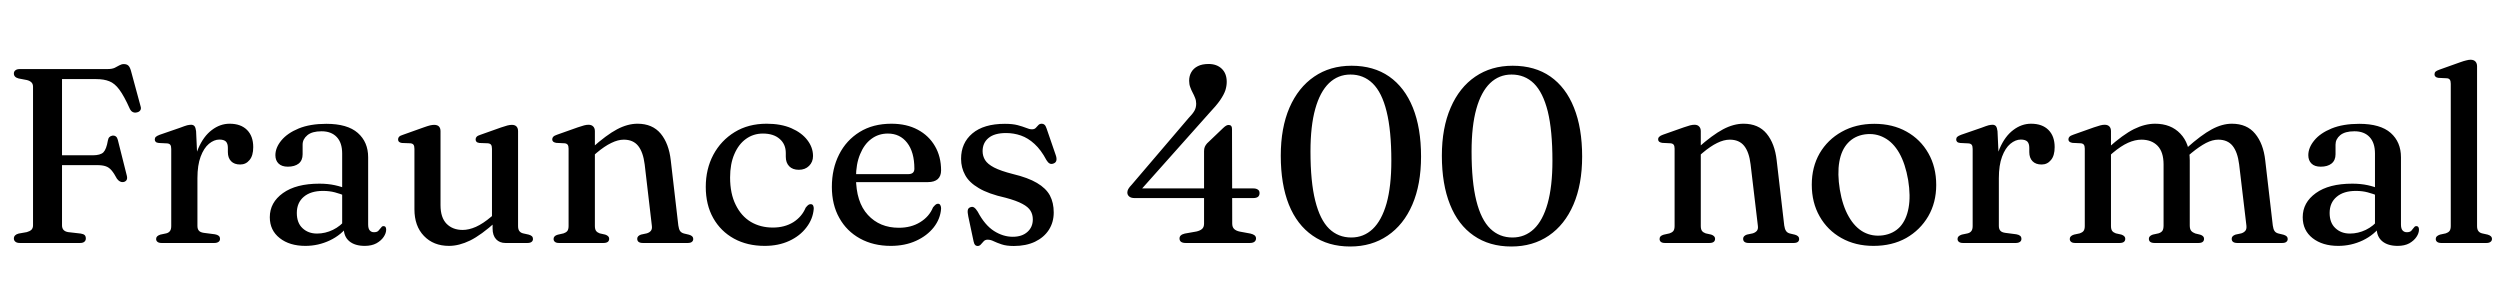 <svg xmlns="http://www.w3.org/2000/svg" xmlns:xlink="http://www.w3.org/1999/xlink" width="241.476" height="29.592"><path fill="black" d="M1.93 6.67L10.40 6.67Q10.82 6.67 11.08 6.55Q11.33 6.42 11.53 6.31Q11.74 6.19 11.96 6.19L11.96 6.19Q12.25 6.19 12.40 6.34Q12.55 6.48 12.65 6.84L12.65 6.84L13.58 10.27Q13.66 10.51 13.54 10.67Q13.43 10.82 13.20 10.86L13.20 10.86Q13.00 10.91 12.82 10.82Q12.65 10.74 12.53 10.49L12.53 10.49Q11.99 9.28 11.53 8.66Q11.08 8.05 10.56 7.85Q10.04 7.64 9.30 7.64L9.30 7.64L5.99 7.64L5.99 21.77Q5.99 22.03 6.13 22.20Q6.28 22.37 6.58 22.42L6.58 22.42L7.80 22.56Q8.06 22.60 8.18 22.71Q8.29 22.82 8.29 23.04L8.29 23.04Q8.29 23.23 8.15 23.35Q8.02 23.47 7.72 23.47L7.72 23.47L1.93 23.47Q1.63 23.47 1.49 23.35Q1.34 23.23 1.34 23.04L1.34 23.04Q1.34 22.68 1.80 22.56L1.80 22.56L2.59 22.42Q2.88 22.34 3.04 22.19Q3.19 22.03 3.19 21.77L3.19 21.77L3.19 8.38Q3.19 8.11 3.04 7.96Q2.88 7.80 2.59 7.73L2.59 7.73L1.80 7.58Q1.34 7.46 1.34 7.10L1.34 7.10Q1.34 6.90 1.49 6.79Q1.63 6.67 1.93 6.67L1.93 6.67ZM4.76 15.95L4.76 15.00L8.94 15.00Q9.70 15.00 9.99 14.71Q10.28 14.41 10.42 13.57L10.42 13.57Q10.46 13.34 10.57 13.24Q10.68 13.13 10.86 13.10L10.86 13.10Q11.27 13.06 11.38 13.51L11.38 13.51L12.25 16.97Q12.31 17.22 12.24 17.36Q12.17 17.51 11.98 17.57L11.98 17.57Q11.78 17.62 11.62 17.54Q11.45 17.47 11.30 17.27L11.30 17.27Q11.02 16.74 10.77 16.45Q10.52 16.16 10.21 16.06Q9.89 15.95 9.40 15.95L9.40 15.95L4.76 15.95ZM19.07 17.21L18.65 17.22Q18.65 15.52 19.15 14.34Q19.66 13.16 20.46 12.56Q21.26 11.95 22.18 11.95L22.18 11.95Q23.26 11.95 23.86 12.55Q24.46 13.15 24.46 14.21L24.46 14.21Q24.46 15.04 24.10 15.46Q23.75 15.89 23.20 15.89L23.20 15.89Q22.63 15.89 22.32 15.57Q22.01 15.25 22.01 14.69L22.01 14.69L22.01 14.28Q22.01 13.87 21.82 13.67Q21.62 13.48 21.19 13.48L21.19 13.48Q20.68 13.48 20.18 13.89Q19.69 14.30 19.38 15.13Q19.07 15.95 19.07 17.21L19.07 17.21ZM18.94 12.67L18.94 12.67L19.07 15.49L19.07 21.82Q19.07 22.12 19.21 22.28Q19.34 22.44 19.68 22.49L19.68 22.49L20.76 22.63Q21 22.67 21.13 22.78Q21.25 22.88 21.25 23.08L21.25 23.08Q21.25 23.26 21.11 23.36Q20.96 23.47 20.70 23.47L20.70 23.47L15.61 23.47Q15.34 23.47 15.21 23.36Q15.08 23.26 15.08 23.08L15.08 23.08Q15.08 22.93 15.18 22.83Q15.28 22.73 15.49 22.66L15.49 22.66L16.06 22.54Q16.30 22.48 16.42 22.31Q16.54 22.15 16.54 21.83L16.54 21.83L16.54 14.39Q16.54 14.11 16.45 13.99Q16.36 13.87 16.15 13.85L16.15 13.85L15.34 13.81Q15.13 13.79 15.04 13.70Q14.95 13.61 14.95 13.48L14.95 13.48Q14.95 13.32 15.05 13.22Q15.16 13.12 15.42 13.02L15.42 13.02L17.39 12.34Q17.86 12.16 18.08 12.10Q18.31 12.05 18.46 12.05L18.46 12.05Q18.67 12.05 18.79 12.19Q18.90 12.34 18.94 12.67ZM33.20 22.00L33.20 22.00L33.20 21.76L33.05 21.68L33.05 14.83Q33.05 13.79 32.53 13.24Q32.00 12.68 31.06 12.68L31.06 12.68Q30.14 12.68 29.69 13.06Q29.23 13.44 29.23 13.97L29.23 13.97L29.23 14.90Q29.23 15.49 28.85 15.80Q28.46 16.10 27.80 16.10L27.80 16.10Q27.22 16.10 26.91 15.80Q26.60 15.50 26.60 14.99L26.60 14.99Q26.60 14.26 27.18 13.56Q27.76 12.86 28.85 12.41Q29.95 11.96 31.52 11.96L31.52 11.96Q33.56 11.96 34.56 12.84Q35.56 13.72 35.56 15.19L35.56 15.19L35.56 21.68Q35.56 22.08 35.71 22.25Q35.86 22.43 36.12 22.43L36.12 22.43Q36.41 22.43 36.54 22.30Q36.67 22.16 36.77 22.03L36.77 22.03Q36.83 21.95 36.89 21.89Q36.95 21.84 37.04 21.84L37.04 21.84Q37.18 21.84 37.24 21.93Q37.30 22.02 37.30 22.18L37.30 22.18Q37.30 22.52 37.06 22.88Q36.82 23.24 36.36 23.50Q35.90 23.75 35.23 23.75L35.23 23.75Q34.28 23.75 33.74 23.30Q33.20 22.85 33.20 22.00ZM26.06 20.98L26.06 20.98Q26.06 19.56 27.33 18.65Q28.60 17.74 30.85 17.74L30.85 17.74Q31.67 17.74 32.35 17.89Q33.04 18.04 33.55 18.28L33.55 18.28L33.36 18.92Q32.87 18.72 32.35 18.58Q31.82 18.44 31.20 18.44L31.20 18.44Q30.01 18.44 29.34 19.01Q28.67 19.58 28.67 20.57L28.67 20.57Q28.67 21.53 29.22 22.04Q29.77 22.56 30.62 22.56L30.62 22.56Q31.42 22.56 32.16 22.20Q32.90 21.84 33.43 21.17L33.43 21.17L33.68 21.72Q32.98 22.69 31.86 23.22Q30.74 23.75 29.50 23.75L29.50 23.75Q27.97 23.75 27.02 23.00Q26.06 22.25 26.06 20.98ZM47.58 22.08L47.58 22.08L47.58 21.30L47.52 21.23L47.52 14.38Q47.52 14.10 47.43 13.98Q47.34 13.86 47.12 13.84L47.12 13.84L46.31 13.81Q46.10 13.78 46.02 13.69Q45.94 13.61 45.94 13.46L45.94 13.46Q45.94 13.31 46.04 13.21Q46.14 13.10 46.40 13.02L46.40 13.02L48.40 12.31Q48.77 12.18 49.01 12.12Q49.25 12.06 49.44 12.06L49.44 12.06Q49.74 12.06 49.89 12.22Q50.04 12.38 50.04 12.67L50.04 12.67L50.04 21.83Q50.04 22.15 50.16 22.31Q50.28 22.48 50.52 22.54L50.52 22.54L51.06 22.66Q51.28 22.72 51.38 22.82Q51.48 22.92 51.48 23.08L51.48 23.08Q51.48 23.26 51.35 23.36Q51.22 23.47 50.94 23.47L50.94 23.47L48.82 23.47Q48.26 23.47 47.92 23.11Q47.58 22.74 47.58 22.08ZM40.03 20.21L40.03 20.21L40.03 14.38Q40.03 14.10 39.94 13.98Q39.85 13.86 39.64 13.84L39.64 13.84L38.82 13.81Q38.62 13.78 38.53 13.69Q38.45 13.61 38.45 13.46L38.45 13.46Q38.45 13.31 38.55 13.21Q38.65 13.10 38.92 13.02L38.92 13.02L40.91 12.31Q41.30 12.17 41.54 12.11Q41.77 12.06 41.93 12.06L41.93 12.06Q42.25 12.06 42.40 12.22Q42.55 12.38 42.55 12.67L42.55 12.67L42.55 19.82Q42.55 21.02 43.14 21.62Q43.73 22.21 44.69 22.21L44.69 22.21Q45.29 22.21 45.97 21.91Q46.66 21.60 47.45 20.93L47.45 20.93L47.96 20.50L48.42 20.96L47.90 21.42Q46.48 22.70 45.41 23.23Q44.34 23.75 43.37 23.75L43.37 23.75Q41.87 23.75 40.95 22.79Q40.03 21.84 40.03 20.21ZM57.46 12.67L57.46 12.67L57.46 21.83Q57.46 22.15 57.58 22.31Q57.70 22.46 57.92 22.54L57.92 22.54L58.46 22.66Q58.84 22.79 58.84 23.06L58.84 23.06Q58.84 23.47 58.28 23.47L58.28 23.47L54.00 23.47Q53.72 23.47 53.60 23.36Q53.47 23.26 53.47 23.08L53.47 23.08Q53.47 22.93 53.57 22.83Q53.66 22.73 53.87 22.67L53.87 22.67L54.44 22.54Q54.68 22.46 54.80 22.31Q54.92 22.15 54.92 21.83L54.92 21.83L54.92 14.36Q54.92 14.10 54.83 13.98Q54.74 13.86 54.54 13.84L54.54 13.84L53.72 13.80Q53.52 13.76 53.43 13.68Q53.34 13.60 53.34 13.46L53.34 13.46Q53.34 13.31 53.44 13.21Q53.54 13.10 53.81 13.01L53.81 13.01L55.81 12.30Q56.18 12.17 56.42 12.11Q56.65 12.05 56.84 12.05L56.84 12.05Q57.14 12.05 57.30 12.22Q57.46 12.38 57.46 12.67ZM57.62 14.77L57.11 15.22L56.64 14.75L57.17 14.29Q58.58 13.03 59.60 12.49Q60.62 11.95 61.58 11.95L61.58 11.95Q63.02 11.95 63.82 12.91Q64.61 13.87 64.79 15.49L64.79 15.49L65.52 21.78Q65.57 22.13 65.68 22.30Q65.80 22.48 66.05 22.55L66.05 22.55L66.55 22.67Q66.76 22.73 66.86 22.83Q66.96 22.93 66.96 23.08L66.96 23.08Q66.96 23.26 66.83 23.36Q66.71 23.47 66.42 23.47L66.42 23.47L62.10 23.47Q61.55 23.47 61.55 23.06L61.55 23.06Q61.55 22.79 61.91 22.66L61.91 22.66L62.47 22.54Q62.74 22.46 62.87 22.29Q63.01 22.12 62.96 21.78L62.96 21.78L62.27 15.88Q62.12 14.69 61.64 14.09Q61.16 13.49 60.25 13.49L60.25 13.49Q59.69 13.49 59.04 13.81Q58.39 14.12 57.62 14.77L57.62 14.77ZM78.53 15.07L78.53 15.07Q78.53 15.64 78.15 16.02Q77.77 16.40 77.16 16.40L77.16 16.40Q76.56 16.40 76.23 16.06Q75.90 15.72 75.90 15.14L75.90 15.14L75.90 14.78Q75.90 13.93 75.31 13.42Q74.72 12.90 73.69 12.90L73.69 12.90Q72.77 12.90 72.05 13.42Q71.34 13.93 70.93 14.89Q70.52 15.84 70.52 17.14L70.52 17.14Q70.52 18.70 71.06 19.78Q71.59 20.87 72.52 21.43Q73.45 21.98 74.65 21.98L74.65 21.98Q75.79 21.98 76.63 21.46Q77.46 20.93 77.82 20.06L77.82 20.06Q77.98 19.86 78.08 19.79Q78.18 19.72 78.30 19.72L78.30 19.72Q78.47 19.72 78.54 19.85Q78.61 19.99 78.60 20.17L78.60 20.17Q78.52 21.16 77.89 21.97Q77.27 22.79 76.23 23.27Q75.19 23.75 73.86 23.75L73.86 23.75Q72.18 23.75 70.90 23.05Q69.61 22.34 68.89 21.06Q68.17 19.78 68.17 18.05L68.17 18.05Q68.17 16.33 68.90 14.95Q69.64 13.57 70.96 12.76Q72.28 11.95 74.05 11.95L74.05 11.95Q75.43 11.95 76.43 12.38Q77.44 12.82 77.98 13.53Q78.53 14.24 78.53 15.07ZM90.90 16.46L90.90 16.46Q90.90 17.00 90.58 17.30Q90.25 17.59 89.63 17.59L89.63 17.59L81.96 17.59L81.96 16.82L87.72 16.82Q88.32 16.82 88.32 16.30L88.32 16.30Q88.32 14.69 87.62 13.79Q86.93 12.90 85.76 12.90L85.76 12.90Q84.85 12.90 84.16 13.42Q83.47 13.93 83.08 14.89Q82.68 15.84 82.68 17.14L82.68 17.14Q82.68 19.52 83.83 20.76Q84.97 22.00 86.82 22.00L86.82 22.00Q88.01 22.00 88.88 21.46Q89.76 20.92 90.12 20.03L90.12 20.03Q90.28 19.84 90.38 19.76Q90.48 19.68 90.60 19.68L90.60 19.68Q90.76 19.68 90.83 19.82Q90.91 19.97 90.90 20.16L90.90 20.16Q90.83 21.14 90.19 21.96Q89.54 22.78 88.48 23.26Q87.41 23.75 86.04 23.75L86.04 23.75Q84.36 23.75 83.07 23.04Q81.78 22.33 81.07 21.05Q80.35 19.78 80.35 18.05L80.35 18.05Q80.35 16.30 81.05 14.92Q81.74 13.55 83.03 12.75Q84.32 11.95 86.10 11.95L86.10 11.95Q87.58 11.95 88.65 12.53Q89.72 13.10 90.31 14.12Q90.90 15.13 90.90 16.46ZM97.82 22.87L97.82 22.87Q98.72 22.87 99.24 22.40Q99.76 21.94 99.76 21.19L99.76 21.19Q99.76 20.72 99.54 20.36Q99.32 19.99 98.75 19.69Q98.18 19.38 97.13 19.10L97.13 19.10Q95.47 18.73 94.54 18.17Q93.60 17.62 93.22 16.90Q92.83 16.19 92.83 15.34L92.83 15.34Q92.83 13.81 93.92 12.89Q95.02 11.96 97.06 11.96L97.06 11.96Q97.81 11.96 98.30 12.09Q98.78 12.22 99.11 12.35Q99.43 12.49 99.68 12.49L99.68 12.49Q99.92 12.49 100.05 12.35Q100.18 12.22 100.30 12.08Q100.42 11.95 100.63 11.95L100.63 11.95Q100.78 11.95 100.89 12.05Q101.00 12.14 101.09 12.41L101.09 12.41L101.96 14.94Q102.08 15.26 102.04 15.48Q102.00 15.70 101.77 15.79L101.77 15.79Q101.54 15.88 101.38 15.79Q101.22 15.70 101.08 15.47L101.08 15.47Q100.55 14.47 99.92 13.90Q99.30 13.33 98.61 13.09Q97.92 12.85 97.18 12.85L97.18 12.85Q96.05 12.85 95.48 13.33Q94.91 13.80 94.91 14.60L94.91 14.60Q94.91 15.07 95.15 15.46Q95.39 15.85 96.02 16.18Q96.66 16.51 97.84 16.81L97.84 16.81Q99.30 17.16 100.16 17.67Q101.03 18.18 101.41 18.88Q101.78 19.58 101.78 20.52L101.78 20.52Q101.78 21.47 101.31 22.20Q100.84 22.93 99.97 23.35Q99.10 23.76 97.93 23.76L97.93 23.76Q97.20 23.76 96.74 23.60Q96.29 23.45 95.98 23.30Q95.68 23.15 95.40 23.15L95.40 23.15Q95.16 23.15 95.02 23.30Q94.87 23.45 94.75 23.60Q94.62 23.76 94.43 23.76L94.43 23.76Q94.28 23.76 94.19 23.66Q94.09 23.56 94.04 23.32L94.04 23.32L93.53 20.92Q93.44 20.50 93.48 20.29Q93.52 20.09 93.72 20.02L93.72 20.02Q93.94 19.93 94.10 20.05Q94.26 20.16 94.44 20.45L94.44 20.45Q95.12 21.74 96.01 22.31Q96.89 22.87 97.82 22.87ZM116.30 21.60L116.30 14.60Q116.30 14.36 116.37 14.19Q116.44 14.02 116.59 13.85L116.59 13.85L118.15 12.36Q118.33 12.19 118.45 12.13Q118.56 12.07 118.68 12.07L118.68 12.07Q118.84 12.07 118.92 12.17Q119.00 12.26 119.00 12.46L119.00 12.46L119.02 21.59Q119.02 21.94 119.21 22.12Q119.40 22.30 119.75 22.37L119.75 22.37L120.78 22.56Q121.04 22.62 121.18 22.73Q121.32 22.85 121.32 23.03L121.32 23.03Q121.32 23.23 121.17 23.35Q121.02 23.47 120.71 23.47L120.71 23.47L114.53 23.47Q113.93 23.47 113.93 23.03L113.93 23.03Q113.93 22.68 114.44 22.56L114.44 22.56L115.57 22.36Q115.92 22.28 116.11 22.11Q116.30 21.94 116.30 21.60L116.30 21.60ZM109.33 17.82L114.80 11.41Q115.20 11.00 115.37 10.70Q115.54 10.40 115.54 10.01L115.54 10.01Q115.54 9.71 115.43 9.45Q115.33 9.19 115.20 8.95Q115.07 8.71 114.97 8.43Q114.86 8.15 114.86 7.80L114.86 7.80Q114.86 7.33 115.07 6.97Q115.28 6.60 115.70 6.39Q116.11 6.18 116.74 6.18L116.74 6.18Q117.53 6.18 118.01 6.64Q118.49 7.10 118.49 7.91L118.49 7.91Q118.49 8.30 118.36 8.72Q118.22 9.14 117.85 9.68Q117.48 10.21 116.77 10.96L116.77 10.96L109.91 18.66L109.75 18.20L121.07 18.20Q121.33 18.20 121.49 18.31Q121.66 18.41 121.66 18.65L121.66 18.65Q121.66 19.13 121.06 19.13L121.06 19.13L109.57 19.13Q109.25 19.13 109.07 18.98Q108.89 18.83 108.89 18.59L108.89 18.59Q108.89 18.43 108.98 18.26Q109.08 18.08 109.33 17.82L109.33 17.82ZM130.55 6.35L130.55 6.35Q132.68 6.35 134.18 7.39Q135.68 8.44 136.47 10.40Q137.26 12.36 137.26 15.12L137.26 15.12Q137.26 17.81 136.42 19.76Q135.58 21.71 134.03 22.76Q132.49 23.81 130.42 23.81L130.42 23.81Q128.29 23.81 126.79 22.76Q125.28 21.72 124.49 19.76Q123.71 17.80 123.71 15.04L123.71 15.04Q123.71 12.35 124.55 10.40Q125.40 8.45 126.94 7.40Q128.47 6.35 130.55 6.35ZM134.39 15.53L134.39 15.53Q134.39 12.60 133.93 10.76Q133.48 8.93 132.59 8.06Q131.71 7.20 130.44 7.20L130.44 7.20Q129.24 7.20 128.37 8.03Q127.50 8.87 127.04 10.52Q126.58 12.17 126.58 14.63L126.58 14.63Q126.58 17.56 127.04 19.39Q127.50 21.23 128.38 22.09Q129.26 22.94 130.52 22.94L130.52 22.94Q131.72 22.94 132.59 22.12Q133.46 21.29 133.93 19.64Q134.39 17.99 134.39 15.53ZM146.11 6.35L146.11 6.35Q148.25 6.35 149.75 7.39Q151.25 8.44 152.03 10.40Q152.82 12.36 152.82 15.12L152.82 15.12Q152.82 17.81 151.98 19.76Q151.14 21.71 149.60 22.76Q148.06 23.81 145.98 23.81L145.98 23.81Q143.86 23.81 142.35 22.76Q140.84 21.72 140.06 19.76Q139.27 17.80 139.27 15.04L139.27 15.04Q139.27 12.35 140.12 10.40Q140.96 8.45 142.50 7.40Q144.04 6.35 146.11 6.35ZM149.95 15.53L149.95 15.53Q149.95 12.60 149.50 10.76Q149.04 8.93 148.16 8.06Q147.28 7.20 146.00 7.20L146.00 7.20Q144.80 7.20 143.93 8.03Q143.06 8.87 142.60 10.52Q142.14 12.17 142.14 14.63L142.14 14.63Q142.14 17.56 142.60 19.39Q143.06 21.23 143.95 22.09Q144.83 22.94 146.09 22.94L146.09 22.94Q147.29 22.94 148.16 22.12Q149.03 21.29 149.49 19.64Q149.95 17.99 149.95 15.53ZM164.28 12.67L164.28 12.67L164.28 21.83Q164.28 22.15 164.40 22.31Q164.52 22.46 164.75 22.54L164.75 22.54L165.29 22.66Q165.66 22.79 165.66 23.06L165.66 23.06Q165.66 23.47 165.11 23.47L165.11 23.47L160.82 23.47Q160.55 23.47 160.42 23.36Q160.30 23.26 160.30 23.08L160.30 23.08Q160.30 22.93 160.39 22.83Q160.49 22.73 160.69 22.67L160.69 22.67L161.27 22.54Q161.51 22.46 161.63 22.31Q161.75 22.15 161.75 21.83L161.75 21.83L161.75 14.36Q161.75 14.10 161.66 13.98Q161.57 13.86 161.36 13.84L161.36 13.84L160.55 13.80Q160.34 13.76 160.25 13.68Q160.16 13.60 160.16 13.46L160.16 13.46Q160.16 13.31 160.27 13.21Q160.37 13.10 160.63 13.01L160.63 13.01L162.64 12.30Q163.01 12.17 163.24 12.11Q163.48 12.05 163.67 12.05L163.67 12.05Q163.97 12.05 164.12 12.22Q164.28 12.38 164.28 12.67ZM164.45 14.77L163.93 15.22L163.46 14.75L163.99 14.29Q165.41 13.03 166.43 12.49Q167.45 11.95 168.41 11.95L168.41 11.95Q169.85 11.95 170.64 12.91Q171.43 13.87 171.61 15.49L171.61 15.49L172.34 21.78Q172.39 22.13 172.51 22.30Q172.62 22.48 172.87 22.55L172.87 22.55L173.38 22.67Q173.58 22.73 173.68 22.83Q173.78 22.93 173.78 23.08L173.78 23.08Q173.78 23.26 173.66 23.36Q173.53 23.47 173.24 23.47L173.24 23.47L168.92 23.47Q168.37 23.47 168.37 23.06L168.37 23.06Q168.37 22.79 168.73 22.66L168.73 22.66L169.30 22.54Q169.56 22.46 169.70 22.29Q169.84 22.12 169.79 21.78L169.79 21.78L169.09 15.88Q168.95 14.69 168.47 14.09Q167.99 13.49 167.08 13.49L167.08 13.49Q166.51 13.49 165.86 13.81Q165.22 14.12 164.45 14.77L164.45 14.77ZM181.04 11.96L181.04 11.96Q182.81 11.96 184.15 12.71Q185.50 13.46 186.26 14.80Q187.02 16.13 187.02 17.87L187.02 17.87Q187.02 19.56 186.25 20.89Q185.47 22.22 184.12 22.99Q182.76 23.75 180.96 23.75L180.96 23.75Q179.21 23.75 177.86 22.99Q176.52 22.24 175.76 20.90Q175.00 19.57 175.00 17.84L175.00 17.84Q175.00 16.13 175.76 14.81Q176.53 13.49 177.89 12.73Q179.26 11.96 181.04 11.96ZM181.88 22.73L181.88 22.73Q182.89 22.58 183.52 21.91Q184.14 21.23 184.35 20.08Q184.56 18.94 184.31 17.39L184.31 17.39Q184.04 15.82 183.45 14.78Q182.86 13.75 182.00 13.30Q181.15 12.84 180.12 12.98L180.12 12.98Q179.12 13.13 178.49 13.81Q177.86 14.48 177.66 15.63Q177.46 16.78 177.71 18.32L177.71 18.32Q177.97 19.88 178.57 20.92Q179.16 21.96 180.01 22.42Q180.86 22.87 181.88 22.73ZM193.07 17.21L192.65 17.22Q192.65 15.52 193.15 14.34Q193.66 13.16 194.46 12.56Q195.26 11.95 196.18 11.95L196.18 11.95Q197.26 11.95 197.86 12.55Q198.46 13.15 198.46 14.21L198.46 14.21Q198.46 15.04 198.10 15.46Q197.75 15.89 197.20 15.89L197.20 15.89Q196.63 15.89 196.32 15.57Q196.01 15.25 196.01 14.69L196.01 14.69L196.01 14.28Q196.01 13.87 195.82 13.67Q195.62 13.48 195.19 13.48L195.19 13.48Q194.68 13.48 194.18 13.89Q193.69 14.30 193.38 15.13Q193.07 15.95 193.07 17.21L193.07 17.21ZM192.94 12.67L192.94 12.67L193.07 15.49L193.07 21.82Q193.07 22.12 193.21 22.28Q193.34 22.44 193.68 22.49L193.68 22.49L194.76 22.63Q195.00 22.67 195.13 22.78Q195.25 22.88 195.25 23.08L195.25 23.08Q195.25 23.26 195.11 23.36Q194.96 23.47 194.70 23.47L194.70 23.47L189.61 23.47Q189.34 23.47 189.21 23.36Q189.08 23.26 189.08 23.08L189.08 23.08Q189.08 22.93 189.18 22.83Q189.28 22.73 189.49 22.66L189.49 22.66L190.06 22.54Q190.30 22.48 190.42 22.31Q190.54 22.15 190.54 21.83L190.54 21.83L190.54 14.39Q190.54 14.11 190.45 13.99Q190.36 13.87 190.15 13.85L190.15 13.85L189.34 13.81Q189.13 13.79 189.04 13.70Q188.95 13.61 188.95 13.48L188.95 13.48Q188.95 13.32 189.05 13.22Q189.16 13.12 189.42 13.02L189.42 13.02L191.39 12.34Q191.86 12.16 192.08 12.10Q192.31 12.05 192.46 12.05L192.46 12.05Q192.67 12.05 192.79 12.19Q192.90 12.34 192.94 12.67ZM203.90 12.67L203.90 12.67L203.90 21.83Q203.90 22.15 204.02 22.31Q204.14 22.46 204.37 22.54L204.37 22.54L204.91 22.66Q205.28 22.79 205.28 23.06L205.28 23.06Q205.28 23.47 204.73 23.47L204.73 23.47L200.45 23.47Q200.17 23.47 200.05 23.36Q199.92 23.26 199.92 23.08L199.92 23.08Q199.92 22.93 200.02 22.83Q200.11 22.73 200.33 22.66L200.33 22.66L200.89 22.54Q201.13 22.46 201.25 22.31Q201.37 22.15 201.37 21.83L201.37 21.83L201.37 14.36Q201.37 14.10 201.28 13.98Q201.19 13.86 200.99 13.84L200.99 13.84L200.17 13.80Q199.97 13.76 199.88 13.68Q199.79 13.60 199.79 13.46L199.79 13.46Q199.79 13.31 199.89 13.21Q199.99 13.10 200.26 13.01L200.26 13.01L202.26 12.30Q202.63 12.17 202.87 12.11Q203.10 12.05 203.29 12.05L203.29 12.05Q203.59 12.05 203.75 12.22Q203.90 12.38 203.90 12.67ZM204.07 14.77L203.56 15.22L203.09 14.75L203.62 14.29Q205.06 13.00 206.12 12.47Q207.18 11.95 208.16 11.95L208.16 11.95Q209.69 11.95 210.60 12.91Q211.51 13.86 211.51 15.49L211.51 15.49L211.51 21.78Q211.51 22.13 211.65 22.30Q211.79 22.46 212.04 22.55L212.04 22.55L212.53 22.67Q212.89 22.79 212.89 23.06L212.89 23.06Q212.89 23.47 212.35 23.47L212.35 23.47L208.12 23.47Q207.56 23.47 207.56 23.06L207.56 23.06Q207.56 22.79 207.94 22.66L207.94 22.66L208.49 22.54Q208.75 22.46 208.87 22.29Q208.98 22.12 208.98 21.78L208.98 21.78L208.98 15.88Q208.98 14.68 208.40 14.08Q207.82 13.49 206.84 13.49L206.84 13.49Q206.23 13.49 205.55 13.79Q204.86 14.10 204.07 14.77L204.07 14.77ZM211.68 14.77L211.16 15.22L210.71 14.75L211.22 14.29Q212.63 13.03 213.64 12.49Q214.64 11.95 215.58 11.95L215.58 11.95Q217.03 11.95 217.82 12.91Q218.62 13.87 218.80 15.49L218.80 15.49L219.53 21.78Q219.58 22.13 219.69 22.30Q219.80 22.48 220.06 22.55L220.06 22.55L220.56 22.67Q220.76 22.73 220.87 22.83Q220.97 22.93 220.97 23.08L220.97 23.08Q220.97 23.26 220.84 23.36Q220.72 23.47 220.43 23.47L220.43 23.47L216.11 23.47Q215.56 23.47 215.56 23.06L215.56 23.06Q215.56 22.79 215.93 22.66L215.93 22.66L216.49 22.54Q216.74 22.46 216.88 22.29Q217.02 22.12 216.98 21.78L216.98 21.78L216.28 15.88Q216.13 14.69 215.65 14.09Q215.17 13.49 214.26 13.49L214.26 13.49Q213.71 13.49 213.08 13.81Q212.45 14.14 211.68 14.77L211.68 14.77ZM229.56 22.00L229.56 22.00L229.56 21.76L229.40 21.68L229.40 14.83Q229.40 13.79 228.88 13.24Q228.36 12.68 227.41 12.68L227.41 12.68Q226.50 12.68 226.04 13.06Q225.59 13.44 225.59 13.97L225.59 13.97L225.59 14.90Q225.59 15.49 225.20 15.80Q224.82 16.10 224.16 16.10L224.16 16.10Q223.57 16.10 223.27 15.80Q222.96 15.50 222.96 14.99L222.96 14.99Q222.96 14.26 223.54 13.56Q224.11 12.86 225.21 12.41Q226.31 11.96 227.88 11.96L227.88 11.96Q229.92 11.96 230.92 12.84Q231.91 13.72 231.91 15.19L231.91 15.19L231.91 21.68Q231.91 22.08 232.06 22.25Q232.21 22.43 232.48 22.43L232.48 22.43Q232.76 22.43 232.90 22.30Q233.03 22.16 233.12 22.03L233.12 22.03Q233.18 21.95 233.24 21.89Q233.30 21.84 233.40 21.84L233.40 21.84Q233.53 21.84 233.59 21.93Q233.65 22.02 233.65 22.18L233.65 22.18Q233.65 22.52 233.41 22.88Q233.17 23.24 232.72 23.50Q232.26 23.75 231.59 23.75L231.59 23.75Q230.64 23.75 230.10 23.30Q229.56 22.85 229.56 22.00ZM222.42 20.98L222.42 20.98Q222.42 19.56 223.69 18.65Q224.95 17.74 227.21 17.74L227.21 17.74Q228.02 17.74 228.71 17.89Q229.39 18.04 229.91 18.28L229.91 18.28L229.72 18.92Q229.22 18.72 228.70 18.58Q228.18 18.44 227.56 18.44L227.56 18.44Q226.37 18.44 225.70 19.01Q225.02 19.58 225.02 20.57L225.02 20.57Q225.02 21.53 225.58 22.04Q226.13 22.56 226.98 22.56L226.98 22.56Q227.77 22.56 228.52 22.20Q229.26 21.84 229.79 21.17L229.79 21.17L230.04 21.72Q229.33 22.69 228.22 23.22Q227.10 23.75 225.85 23.75L225.85 23.75Q224.33 23.75 223.37 23.00Q222.42 22.25 222.42 20.98ZM239.26 6.40L239.26 6.40L239.26 21.83Q239.26 22.15 239.38 22.31Q239.50 22.48 239.74 22.54L239.74 22.54L240.28 22.66Q240.49 22.72 240.59 22.82Q240.70 22.92 240.70 23.08L240.70 23.08Q240.70 23.26 240.56 23.36Q240.43 23.47 240.16 23.47L240.16 23.47L235.80 23.47Q235.54 23.47 235.40 23.36Q235.27 23.26 235.27 23.08L235.27 23.08Q235.27 22.93 235.37 22.83Q235.48 22.73 235.68 22.66L235.68 22.66L236.24 22.54Q236.48 22.46 236.60 22.31Q236.72 22.15 236.72 21.83L236.72 21.83L236.72 8.09Q236.72 7.82 236.63 7.70Q236.54 7.57 236.34 7.56L236.34 7.56L235.52 7.52Q235.32 7.49 235.24 7.40Q235.15 7.32 235.15 7.18L235.15 7.18Q235.15 7.02 235.25 6.92Q235.34 6.83 235.62 6.73L235.62 6.73L237.61 6.02Q238.00 5.88 238.23 5.83Q238.46 5.77 238.63 5.77L238.63 5.77Q238.94 5.77 239.10 5.94Q239.26 6.11 239.26 6.40Z"/></svg>